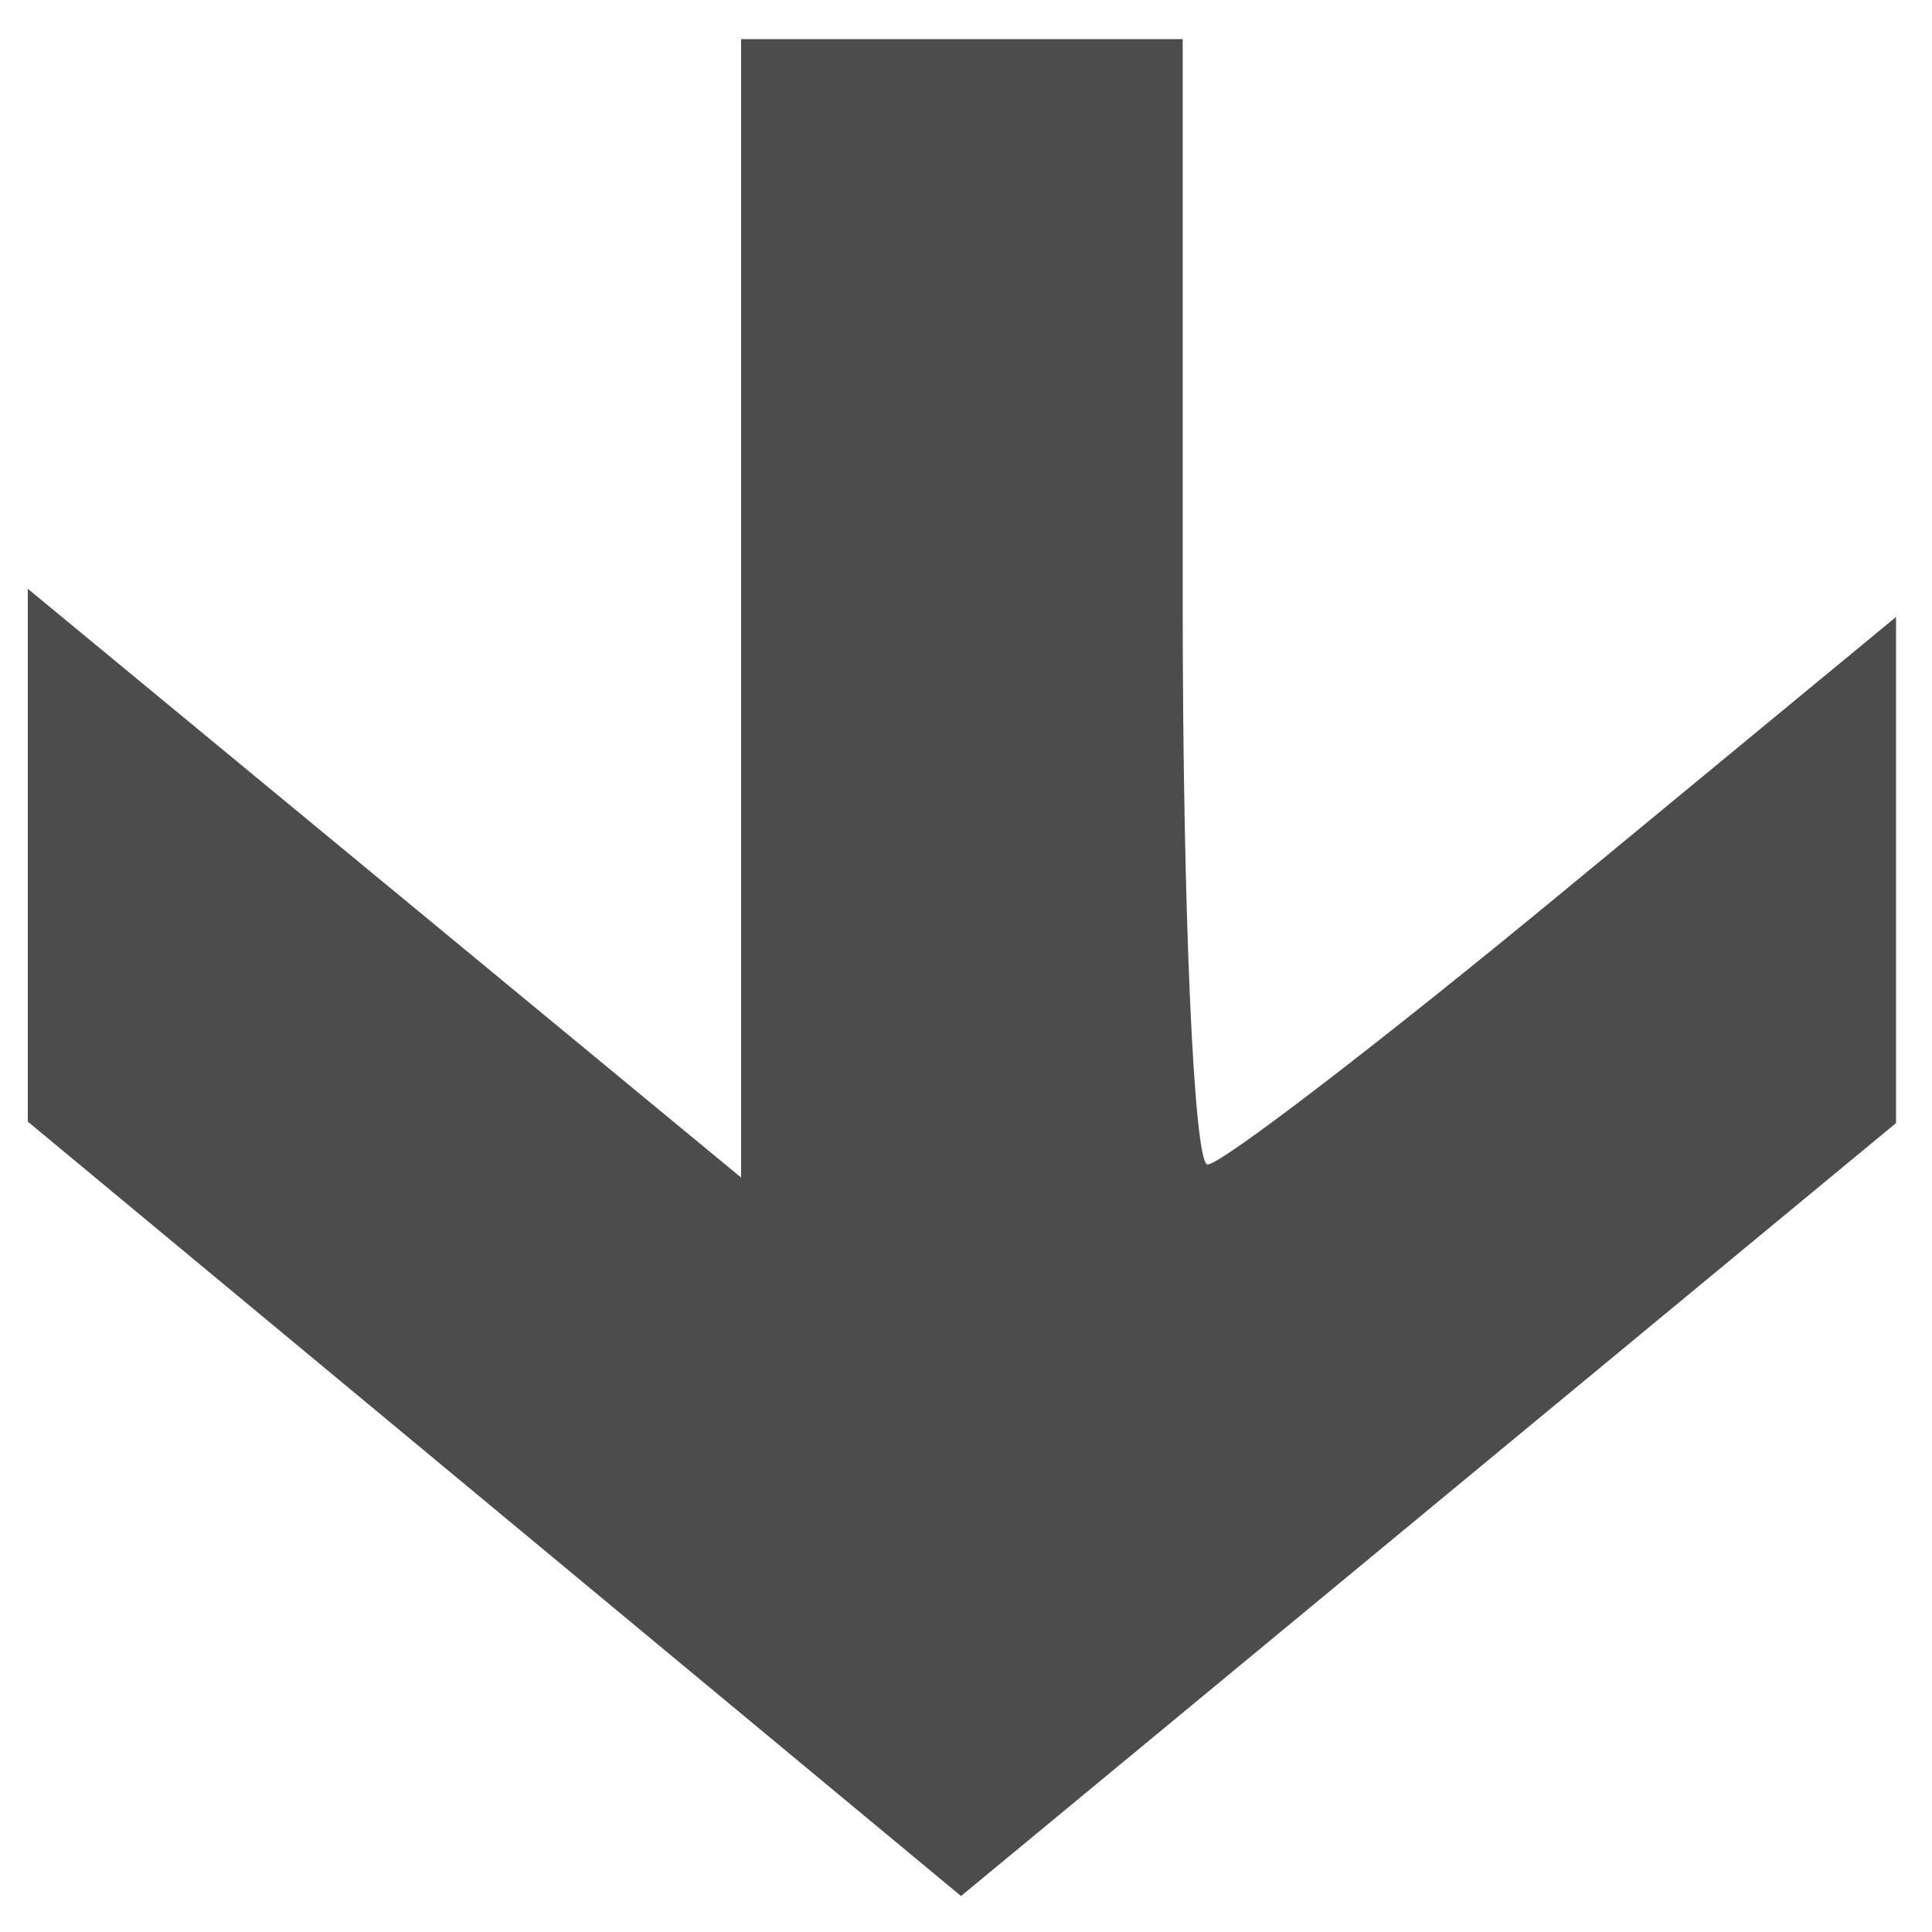 <svg width="50" height="50" xmlns="http://www.w3.org/2000/svg">
 <!-- Created with Method Draw - http://github.com/duopixel/Method-Draw/ -->
 <defs>
  <linearGradient y2="0" x2="1" y1="0" x1="0" id="svg_4">
   <stop offset="1" stop-color="#ffffff"/>
   <stop offset="1" stop-color="#000000"/>
  </linearGradient>
 </defs>
 <g>
  <title>background</title>
  <rect fill="none" id="canvas_background" height="52" width="52" y="-1" x="-1"/>
  <g display="none" overflow="visible" y="0" x="0" height="100%" width="100%" id="canvasGrid">
   <rect fill="none" stroke-width="0" y="0" x="0" height="100%" width="100%"/>
  </g>
 </g>
 <g>
  <title>Layer 1</title>
  <path transform="rotate(90, 24.895, 25.041)" id="svg_1" d="m22.71,39.986l7.619,-9.23l-14.731,0l-14.731,0l0,-5.714l0,-5.714l14.562,0c8.009,0 14.562,-0.29 14.562,-0.644c0,-0.354 -3.188,-4.508 -7.085,-9.23l-7.085,-8.587l6.549,0l6.549,0l10.002,12.099l10.002,12.099l-10.021,12.076l-10.021,12.076l-6.895,0l-6.895,0l7.619,-9.23l0,0z" stroke-width="0" stroke="#000" fill="#4c4c4c"/>
  <path id="svg_2" d="m256.5,106.95" opacity="0.5" stroke-width="1.5" stroke="#000" fill="#4c4c4c"/>
 </g>
</svg>